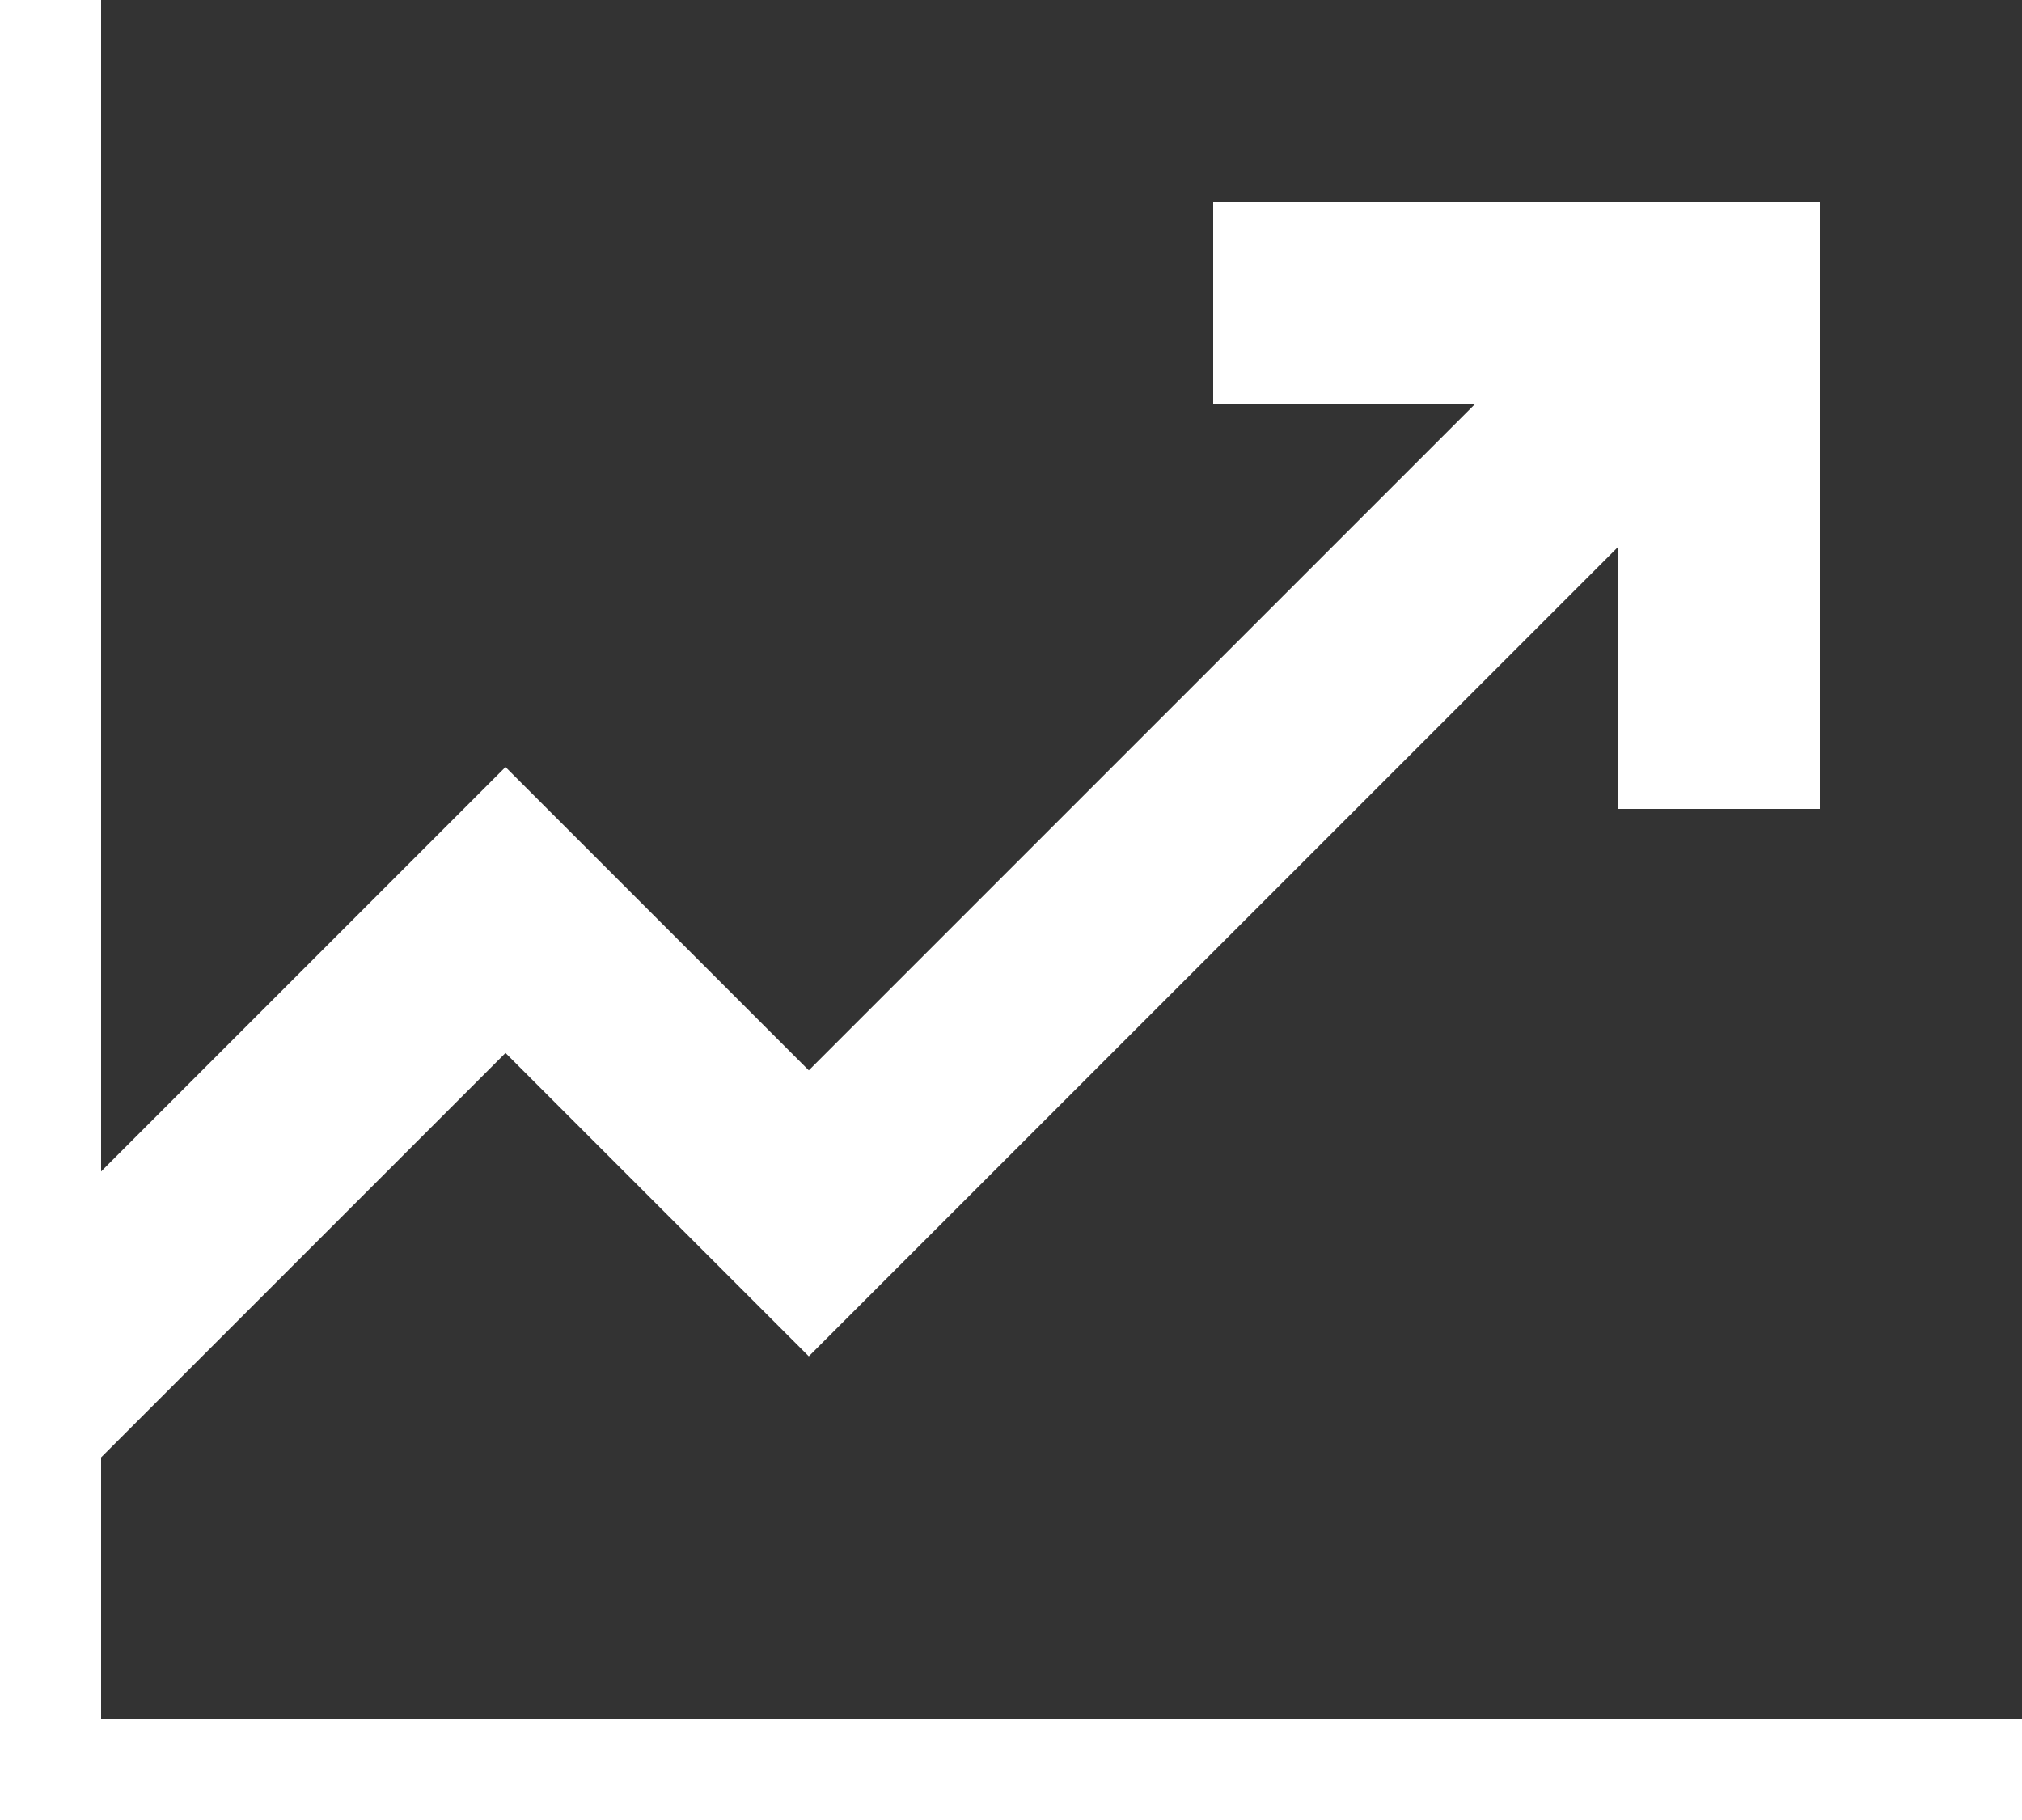 <svg width="20" height="18" viewBox="0 0 20 18" fill="none" xmlns="http://www.w3.org/2000/svg">
<rect x="0" y="0" width="20" height="18" fill="#333333" stroke="none"/>
<path fill-rule="evenodd" clip-rule="evenodd" d="M0 0H1V11.586L5 7.586L8 10.586L14.586 4H12V2H18V8H16V5.414L8 13.414L5 10.414L1 14.414V17H20V18H1H0V17V0Z" fill="white"/>
</svg>
